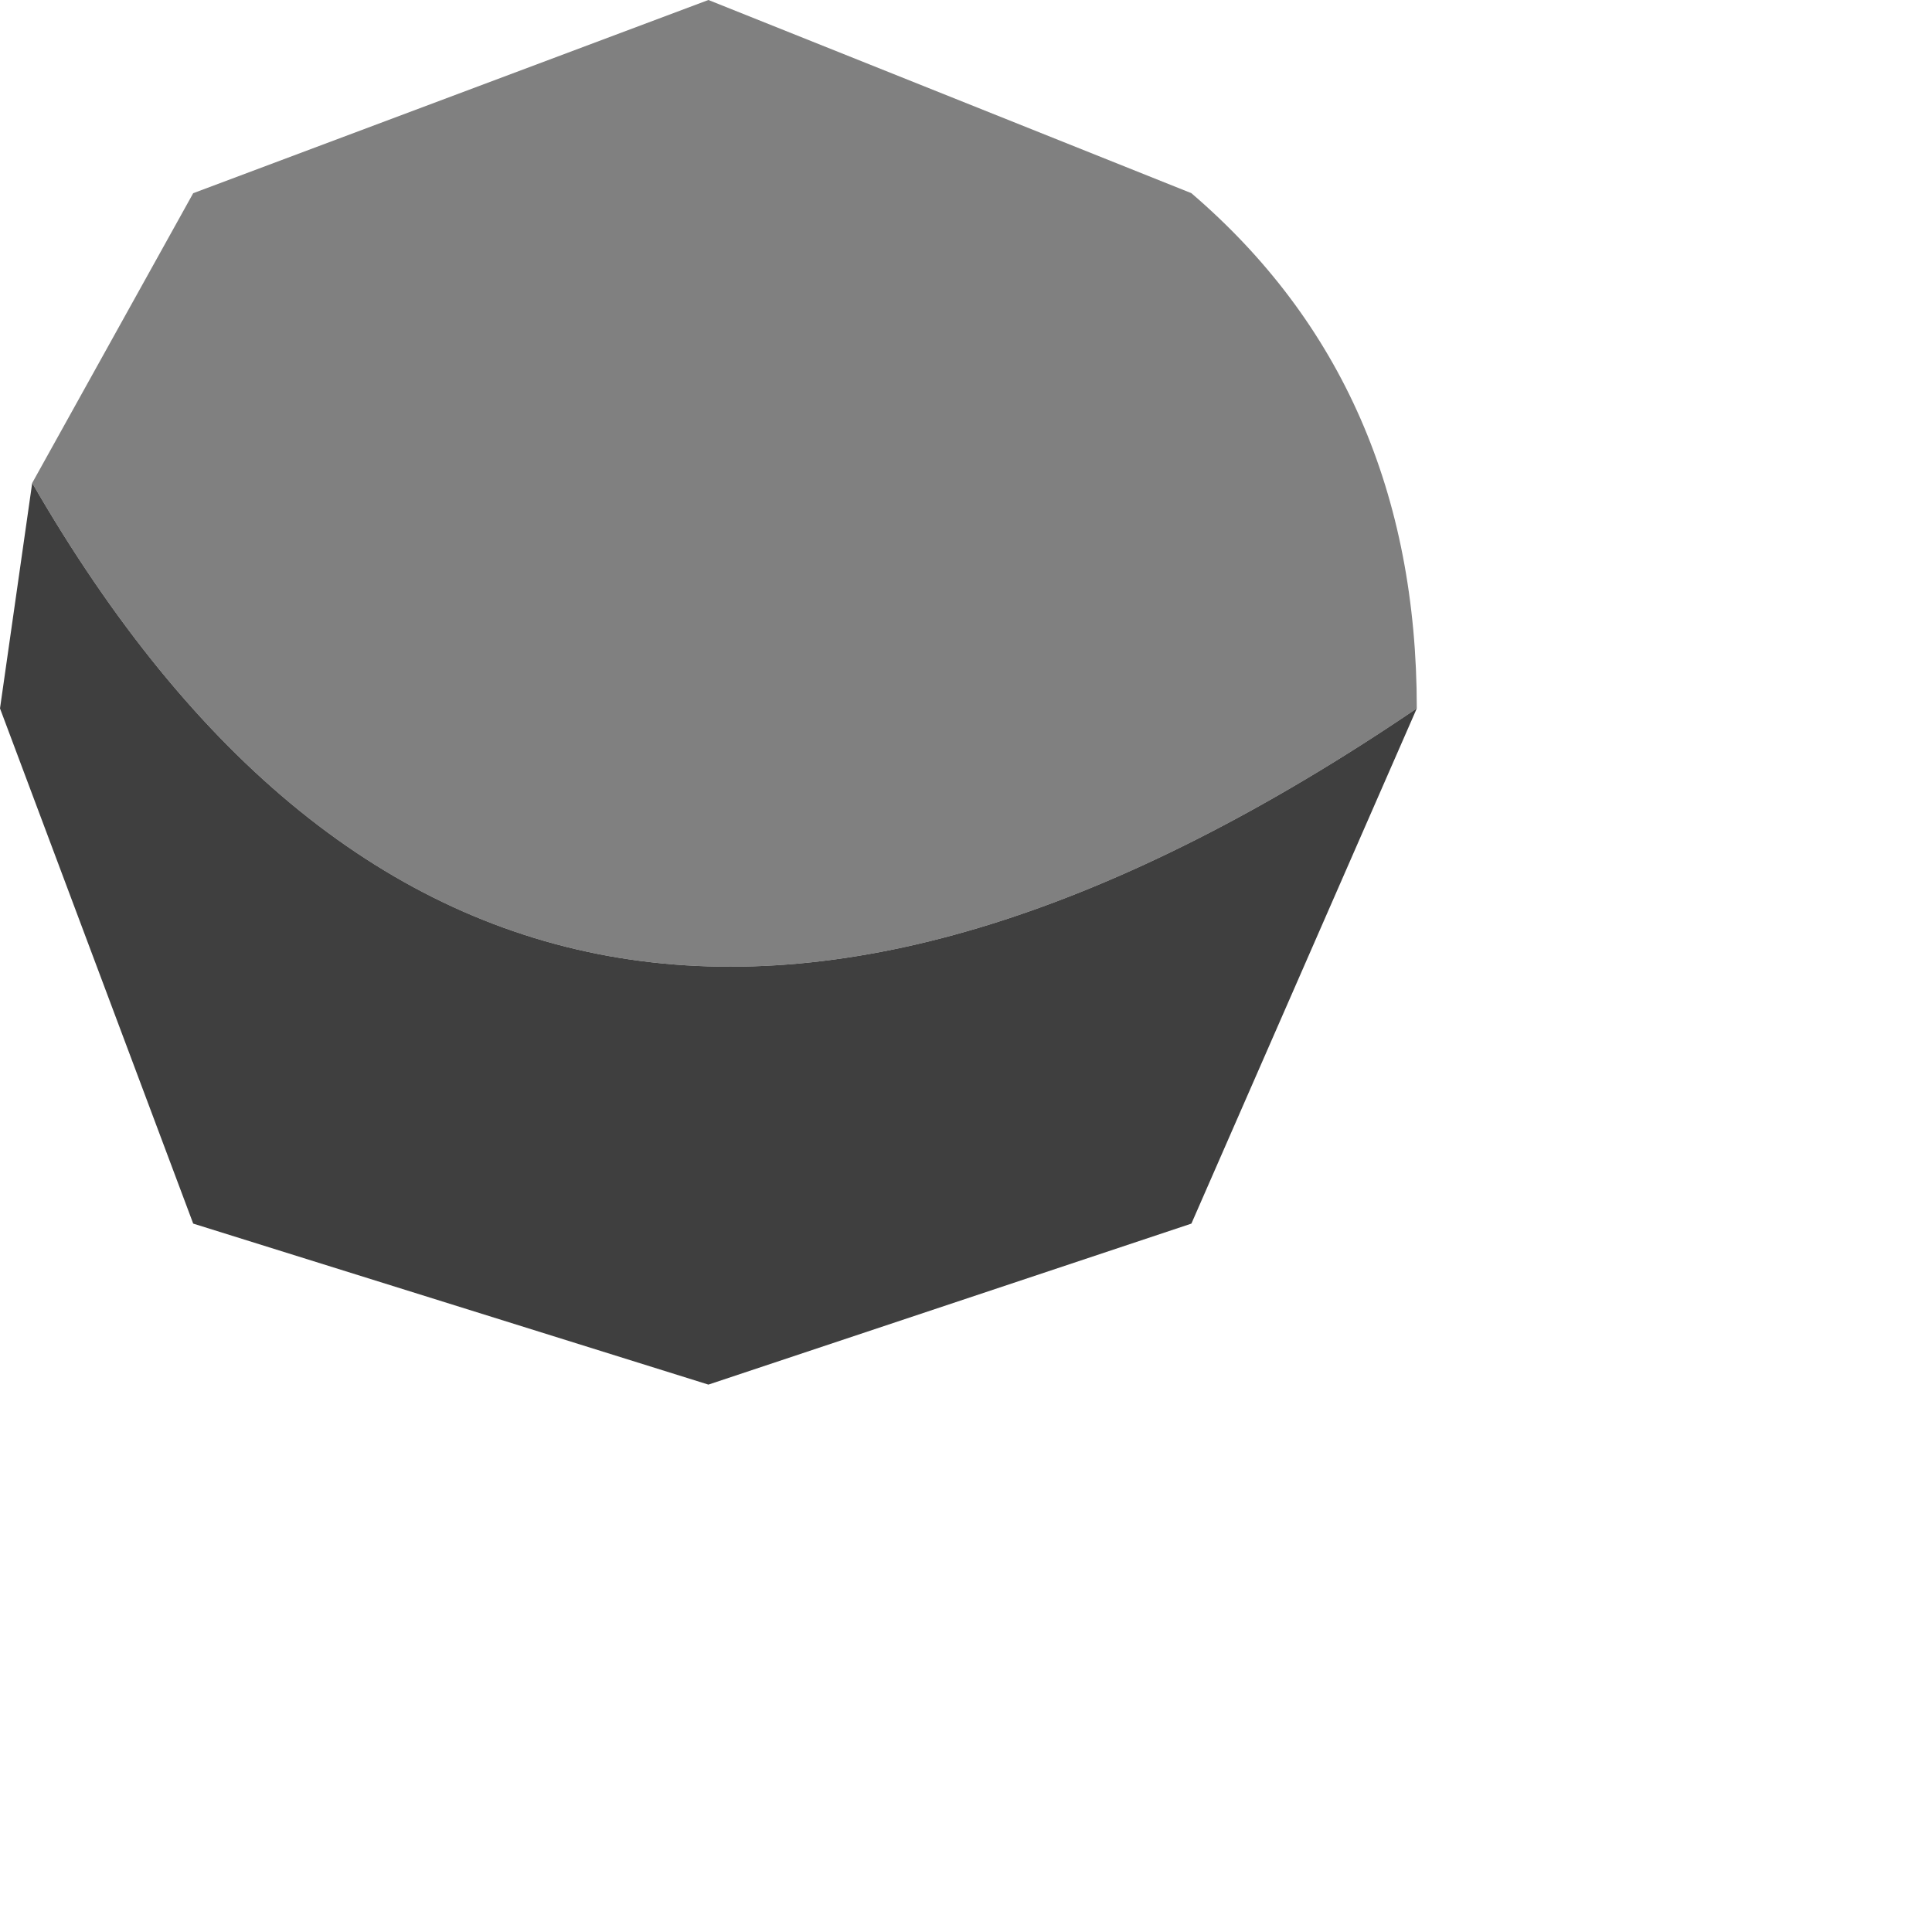 <?xml version="1.0" encoding="utf-8"?>
<svg version="1.1" id="Layer_1"
xmlns="http://www.w3.org/2000/svg"
xmlns:xlink="http://www.w3.org/1999/xlink"
width="3px" height="3px"
xml:space="preserve">
<g id="PathID_1173" transform="matrix(1, 0, 0, 1, 1.1, 1.05)">
<path style="fill:#808080;fill-opacity:1" d="M-1.05 -0.3L-0.8 -0.75L0 -1.05L0.75 -0.75Q1.1 -0.45 1.1 0.05Q-0.3 1 -1.05 -0.3" />
<path style="fill:#3F3F3F;fill-opacity:1" d="M1.1 0.05L0.75 0.85L0 1.1L-0.8 0.85L-1.1 0.05L-1.05 -0.3Q-0.3 1 1.1 0.05" />
</g>
</svg>
